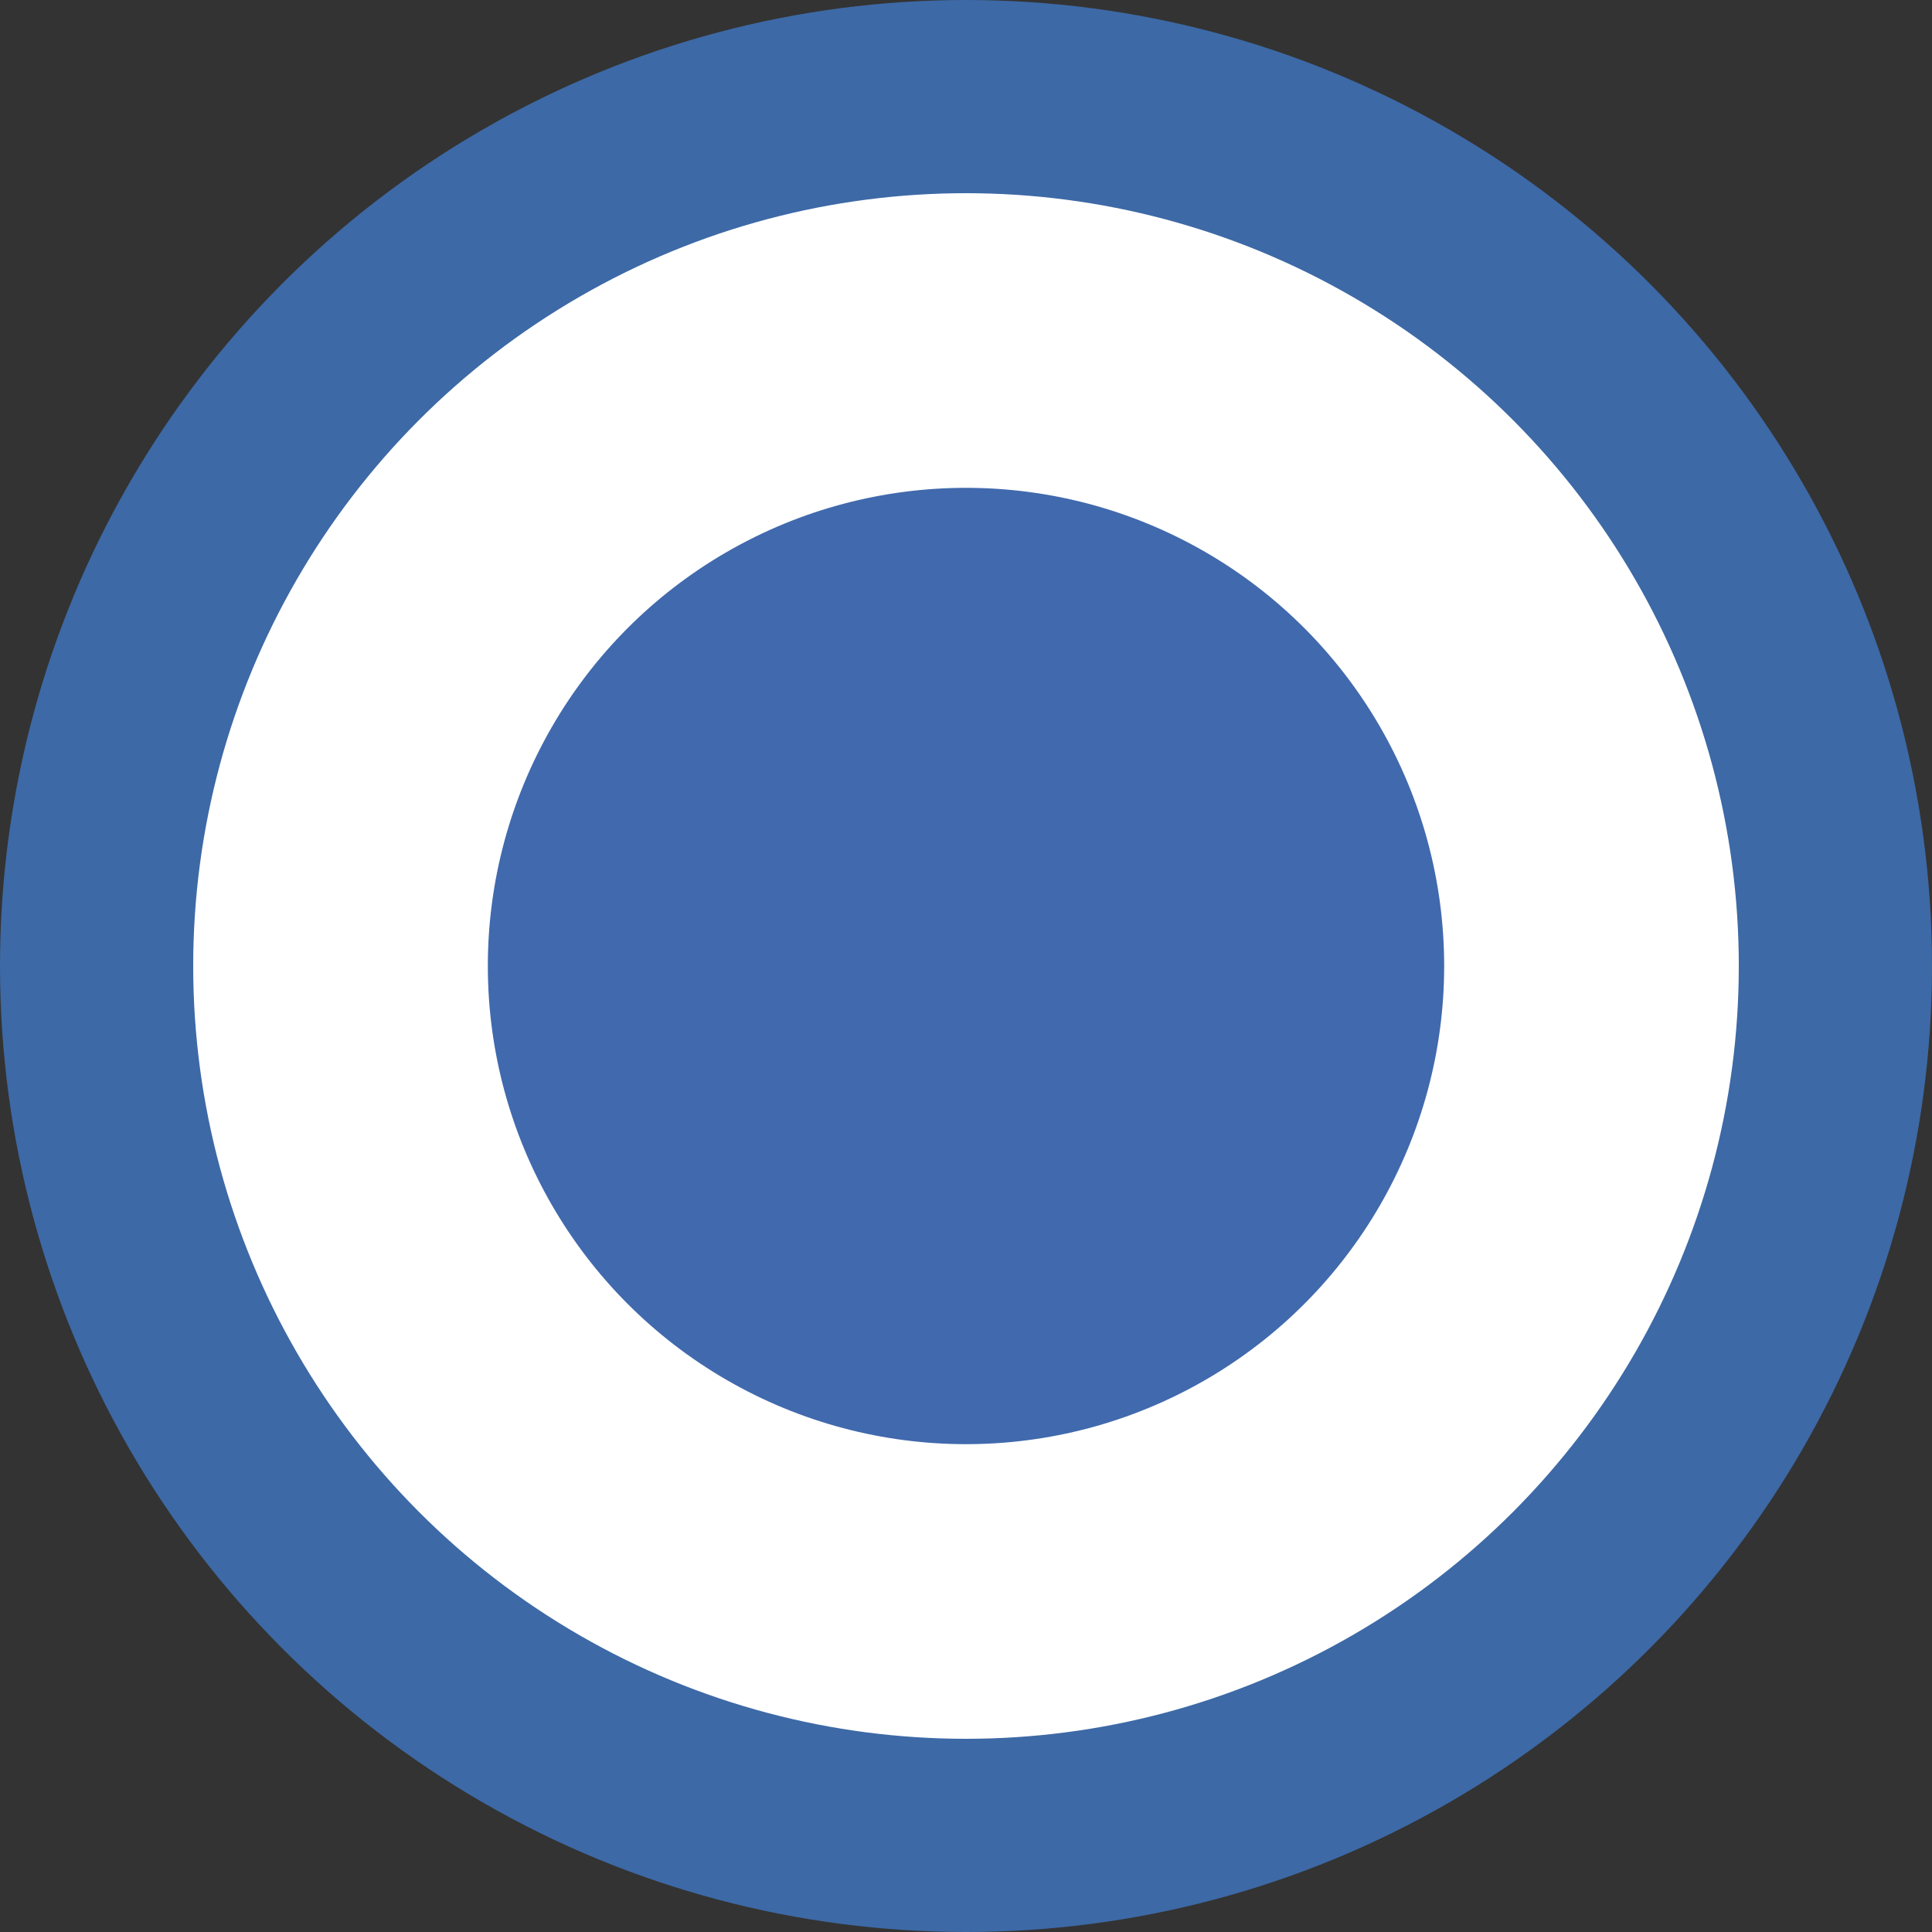 <svg id="Layer_1" data-name="Layer 1" xmlns="http://www.w3.org/2000/svg" viewBox="0 0 40 40"><rect x="0" y="0" width="40" height="40" fill="#333333" stroke="none"/><defs><style>.cls-1{fill:#fff;stroke:#3d69a6;stroke-miterlimit:10;stroke-width:4px;}.cls-2{fill:#4169ad;}</style></defs><title>Enforcement_3</title><circle class="cls-1" cx="20" cy="20" r="18"/><circle class="cls-2" cx="20" cy="20" r="9.9"/></svg>